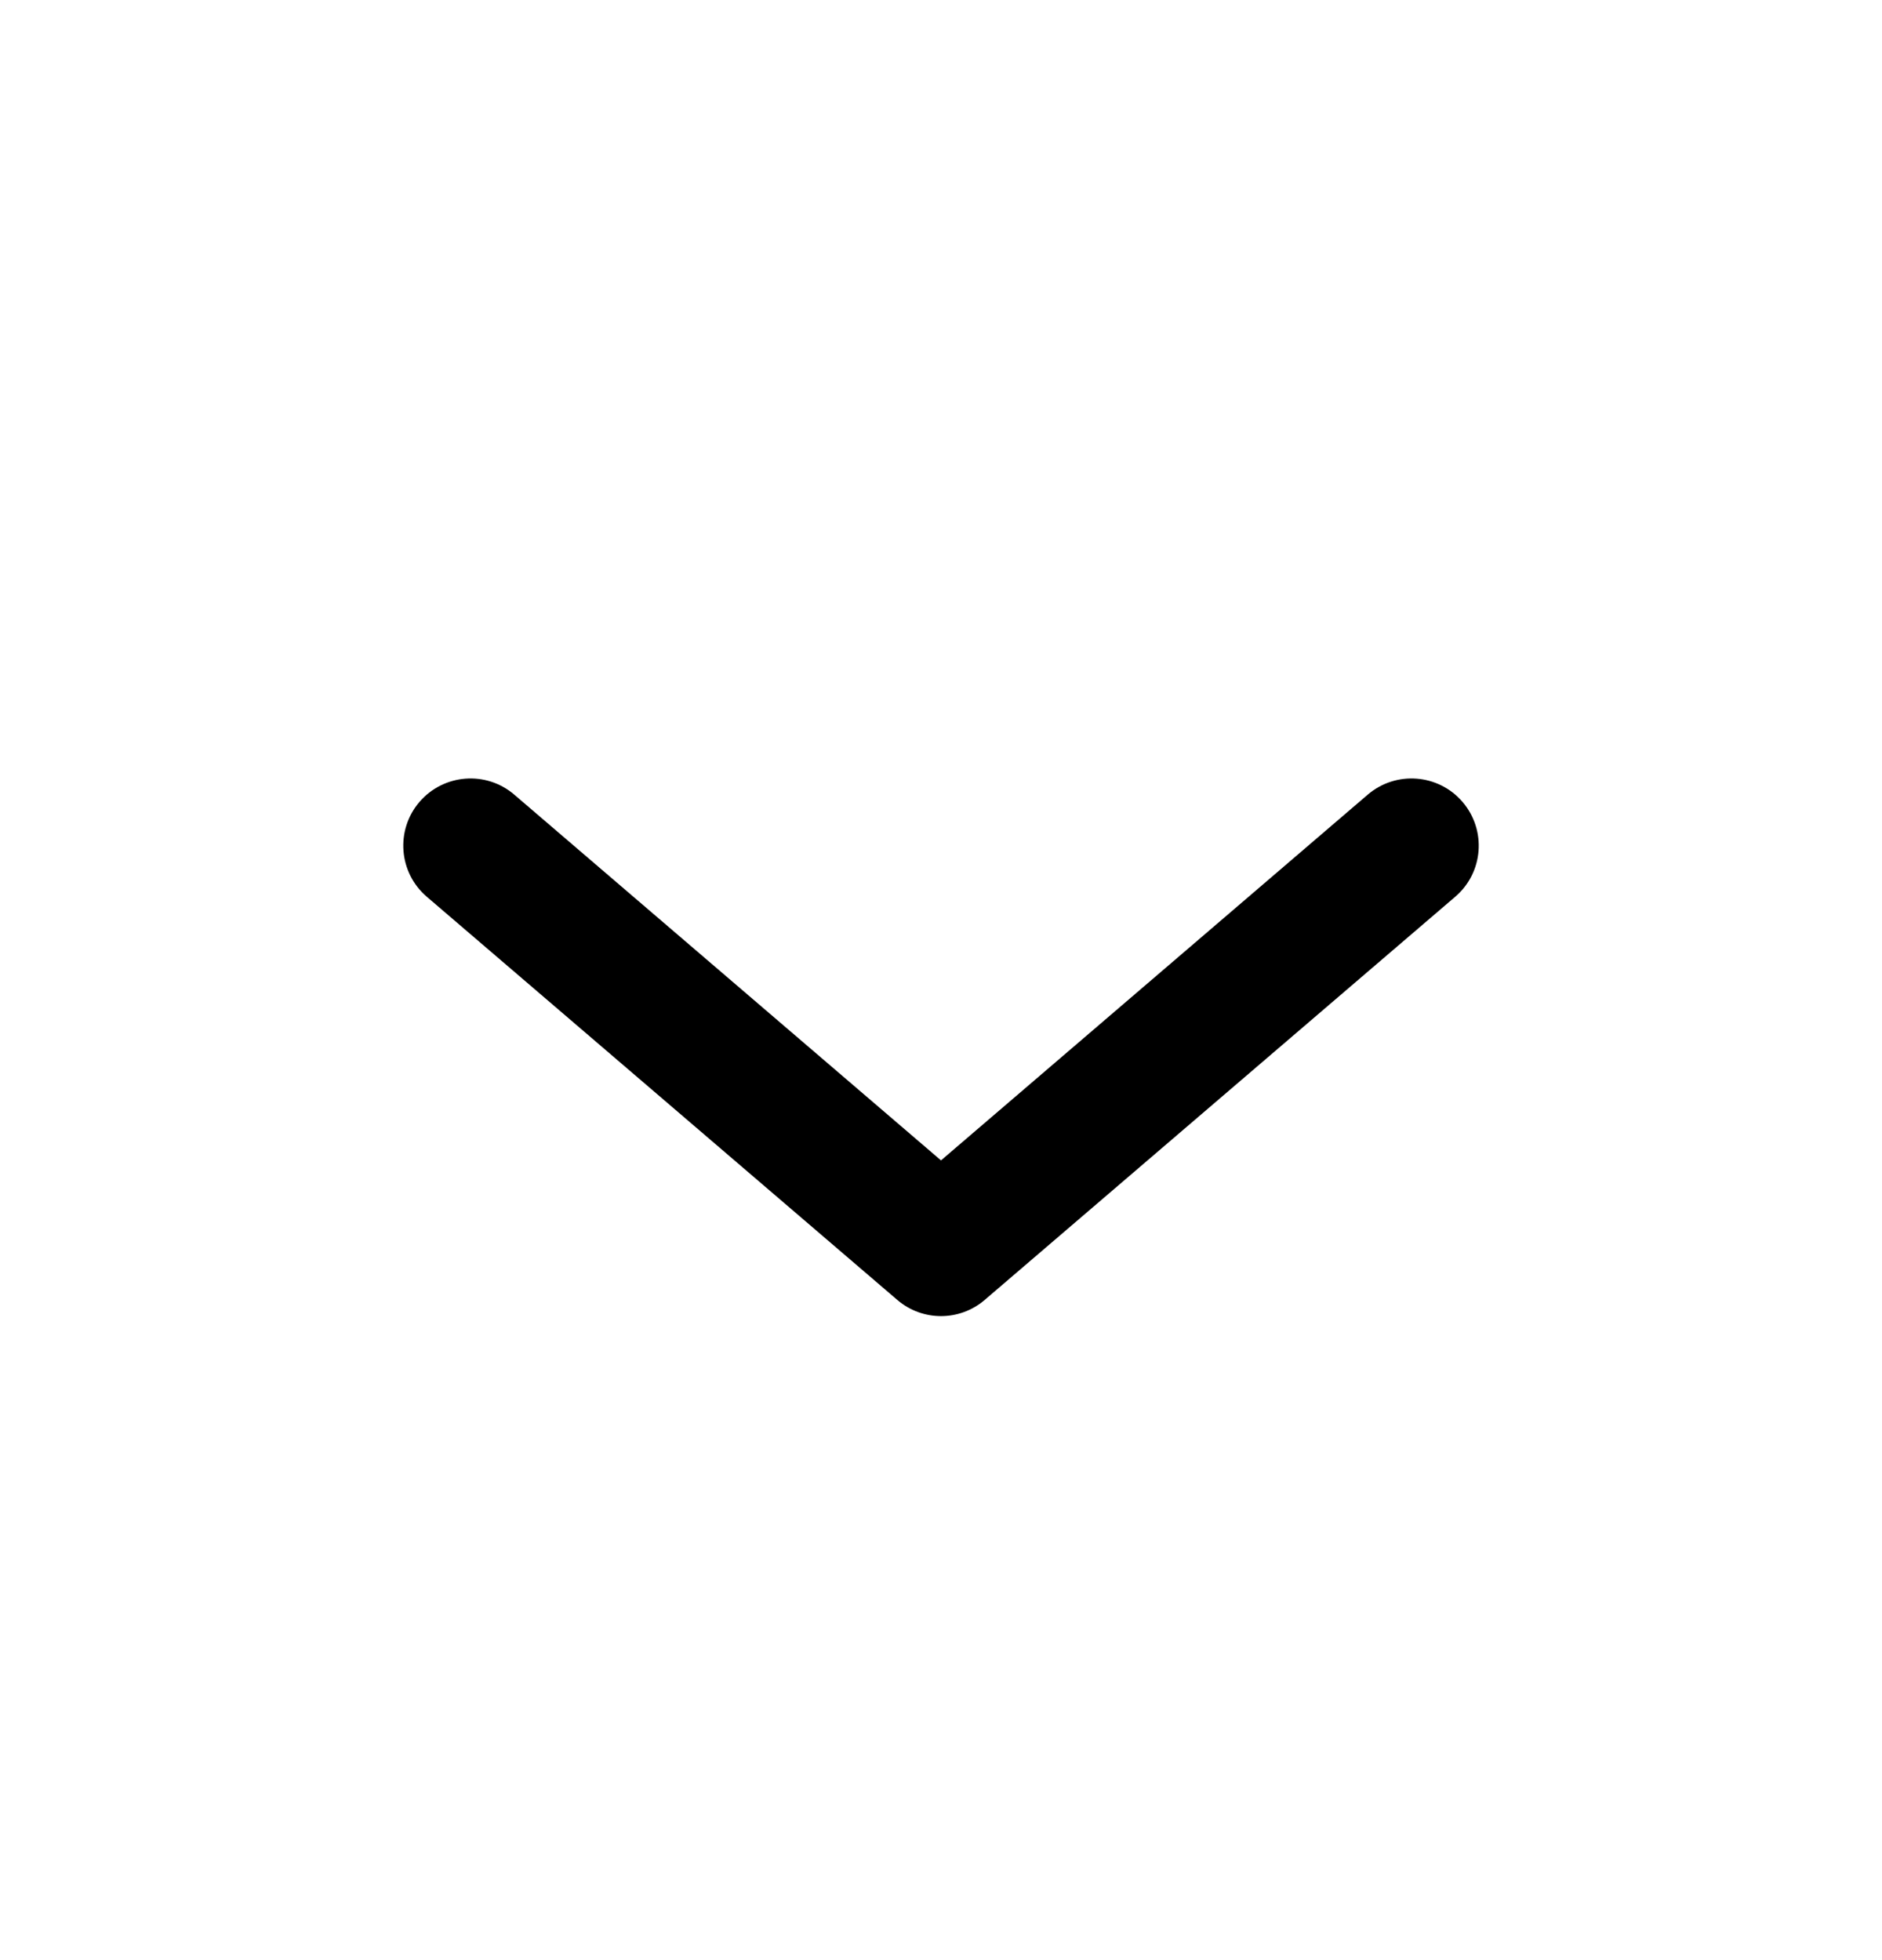 <svg xmlns="http://www.w3.org/2000/svg" viewBox="0 0 24 25" >
    <g id="icon_chevron_down_outline_28 @ dropdown">
        <path id="Icon" d="M6.558 10.135C6.199 9.827 5.658 9.869 5.349 10.228C5.041 10.588 5.083 11.129 5.442 11.437L11.442 16.579C11.763 16.855 12.237 16.855 12.558 16.579L18.558 11.437C18.918 11.129 18.959 10.588 18.651 10.228C18.343 9.869 17.802 9.827 17.442 10.135L12 14.8L6.558 10.135Z" />
    </g>
</svg>